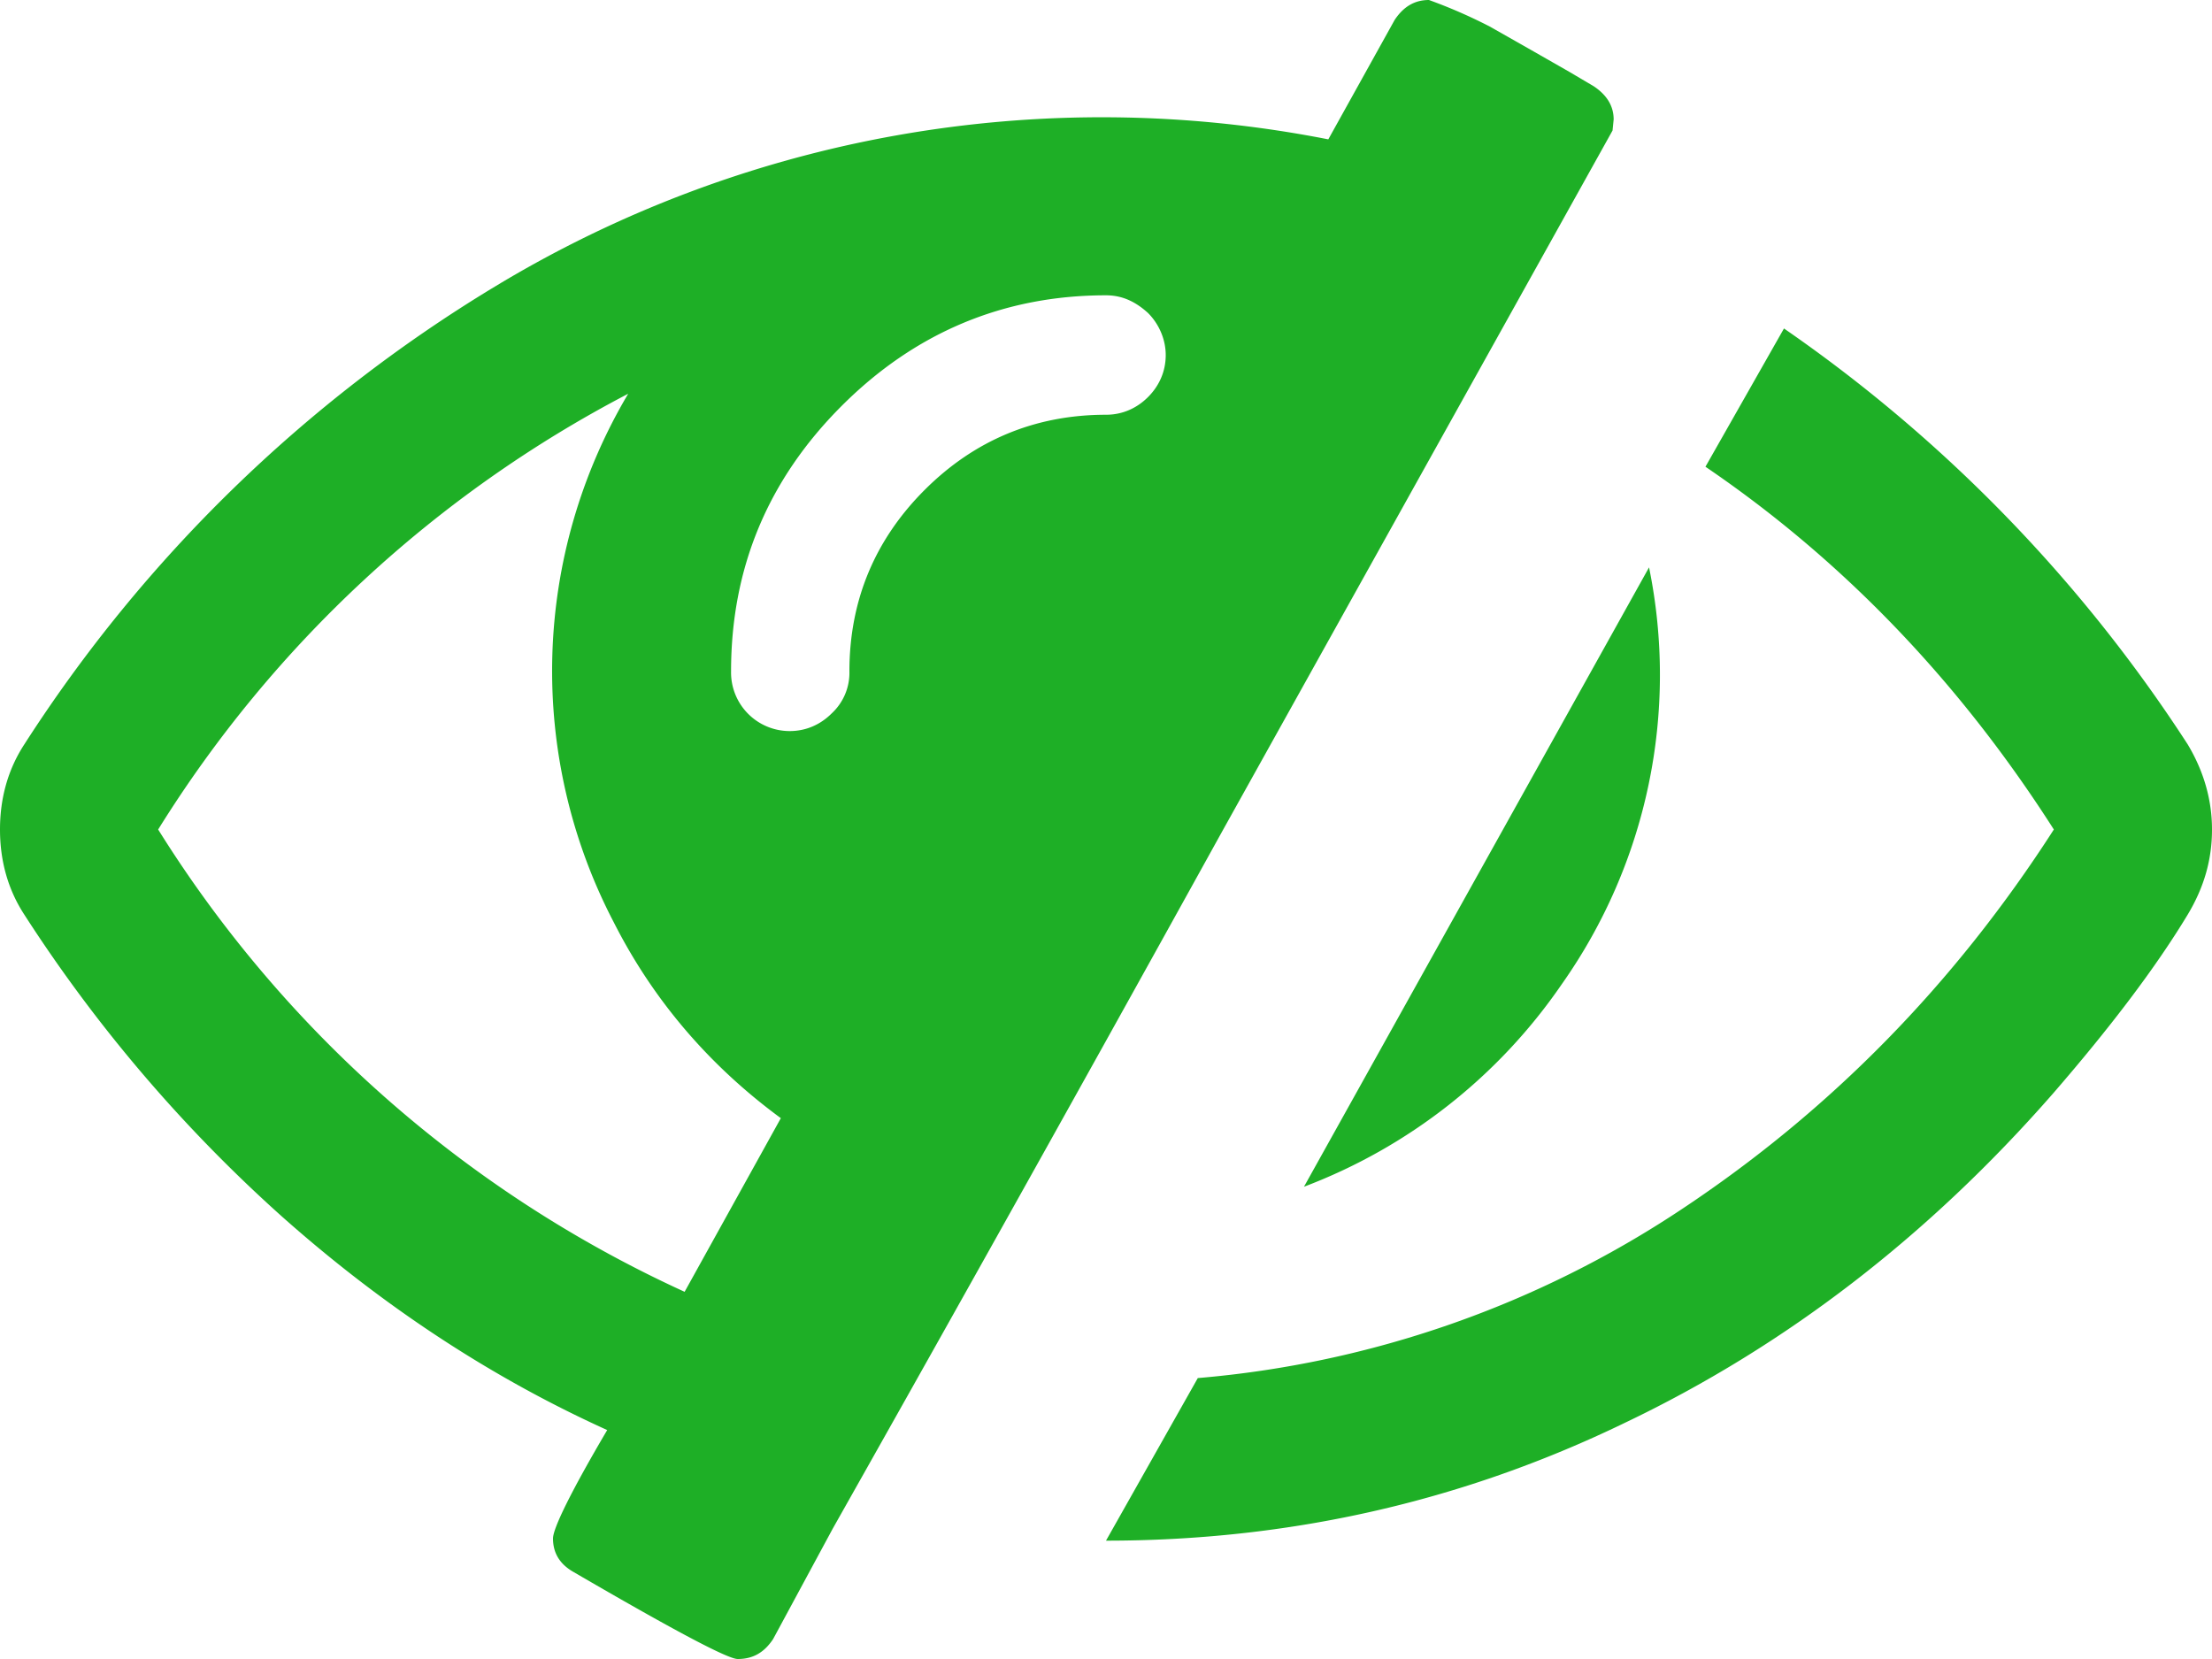 <svg xmlns="http://www.w3.org/2000/svg" width="20" height="15" viewBox="0 0 20 15"><path fill="#1eaf26" d="M14.12 8.9a4.85 4.85 0 0 0 .79-3.77l-3.12 5.6a4.95 4.95 0 0 0 2.33-1.83zm.46-7.72l.01-.1c0-.12-.06-.22-.18-.3l-.22-.13-.35-.2-.37-.21a4.63 4.63 0 0 0-.55-.24c-.13 0-.23.06-.31.18l-.6 1.08A10.6 10.6 0 0 0 4.46 2.6 13.11 13.11 0 0 0 .22 6.73c-.15.23-.22.49-.22.77s.07.54.22.77A13.4 13.4 0 0 0 2.55 11c.9.8 1.88 1.45 2.94 1.93-.33.56-.49.89-.49.98 0 .13.06.23.18.3.91.53 1.4.79 1.49.79.14 0 .24-.06.32-.18l.54-1c.79-1.4 1.97-3.5 3.53-6.32l3.52-6.32zm-8.39 10.5A11 11 0 0 1 1.43 7.5a10.98 10.98 0 0 1 4.25-3.94 4.91 4.91 0 0 0-.13 4.78c.36.71.87 1.3 1.51 1.77zm4.19-8.09c-.1.1-.23.16-.38.16-.64 0-1.19.23-1.64.68-.45.45-.68 1-.68 1.64a.5.5 0 0 1-.16.38c-.1.1-.23.16-.38.16a.53.53 0 0 1-.53-.54c0-.93.33-1.73 1-2.4.66-.66 1.46-1 2.39-1 .15 0 .27.06.38.16.1.1.16.24.16.38 0 .15-.06.28-.16.38zm9.4 3.14a13.46 13.46 0 0 0-3.65-3.76l-.71 1.25c1.25.85 2.3 1.95 3.15 3.28-.9 1.4-2.02 2.54-3.36 3.43a9.31 9.31 0 0 1-4.38 1.53L10 13.93c1.65 0 3.21-.35 4.68-1.06 1.47-.7 2.76-1.7 3.88-2.98.52-.6.93-1.14 1.22-1.62.15-.25.22-.5.22-.77 0-.26-.07-.52-.22-.77z"/></svg>